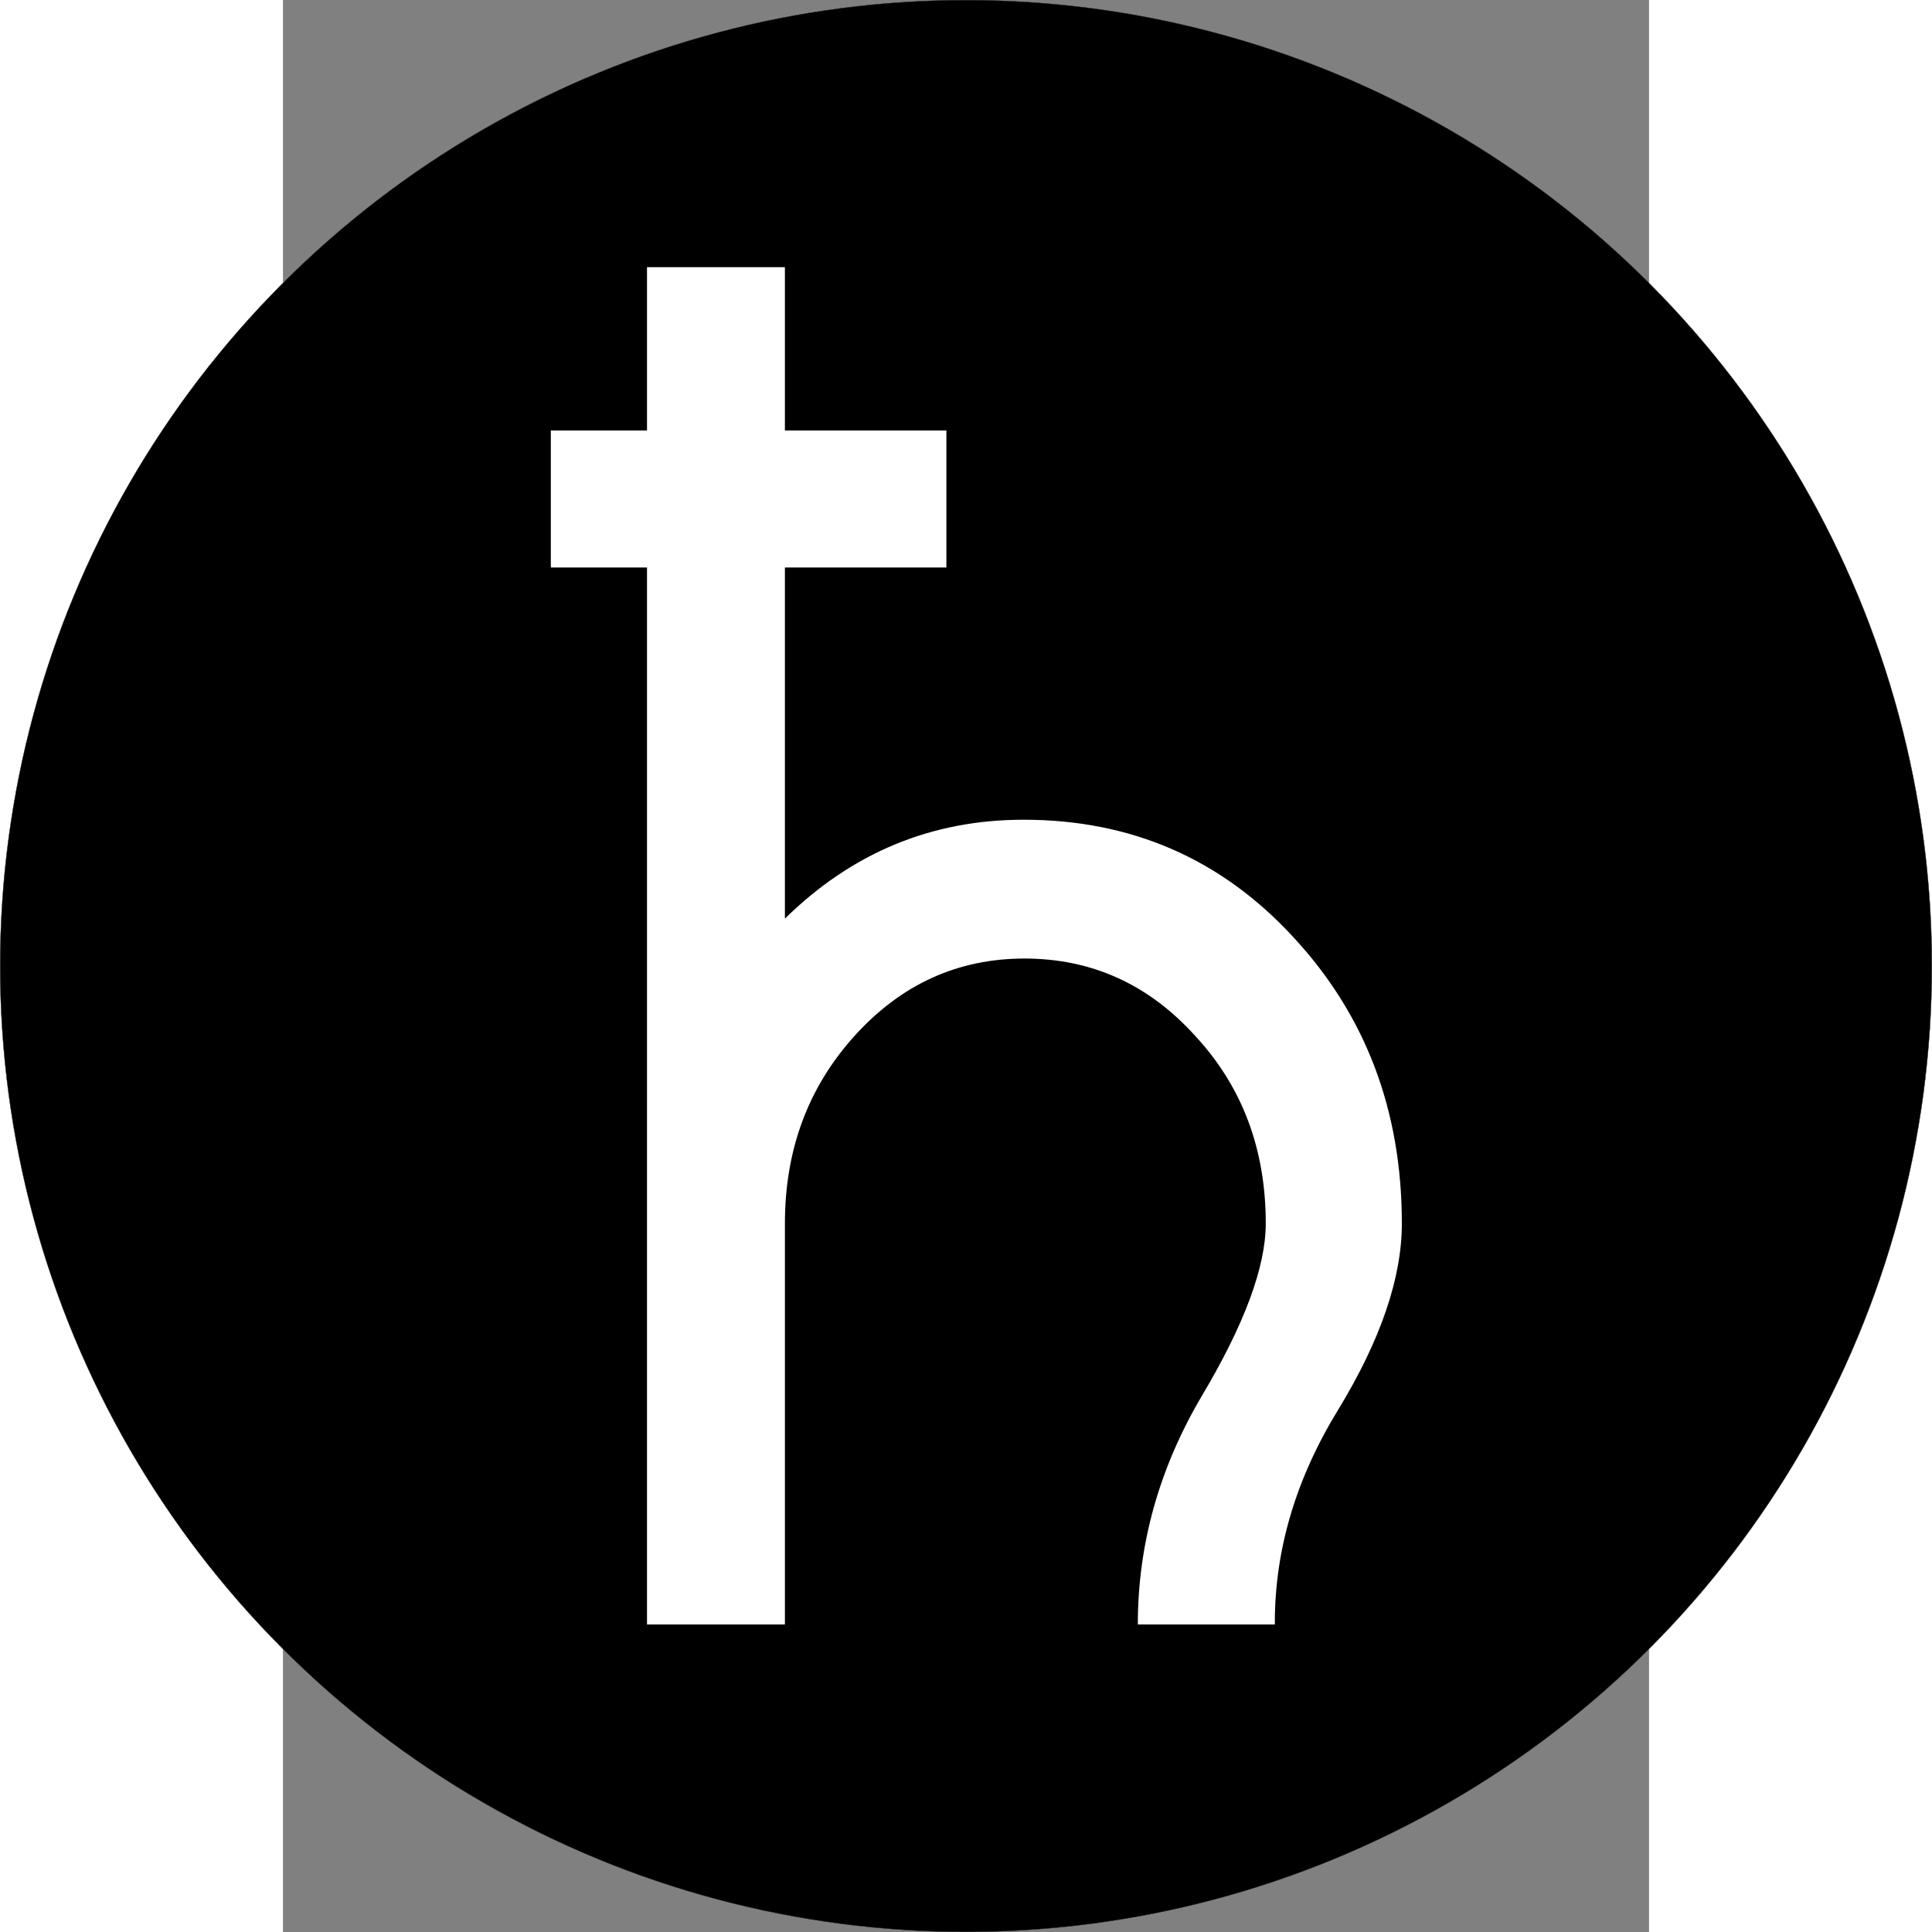 <?xml version="1.0" encoding="UTF-8" standalone="no"?>
<svg
   xmlns:dc="http://purl.org/dc/elements/1.1/"
   xmlns:cc="http://creativecommons.org/ns#"
   xmlns:rdf="http://www.w3.org/1999/02/22-rdf-syntax-ns#"
   xmlns:svg="http://www.w3.org/2000/svg"
   xmlns="http://www.w3.org/2000/svg"
   width="200mm"
   height="200mm"
   viewBox="0 0 210 297"
   version="1.1"
   id="svg8">
  <rect x="0" y="0" width="210" height="297" fill="#808080" stroke="none"/>
  <defs
     id="defs2" />
  <g
     id="layer1">
    <circle
       style="fill:#000000;stroke:#231f20;stroke-width:0.053"
       id="path833"
       cx="105"
       cy="148.5"
       r="148.474" />
    <path
       id="path3203"
       style="font-style:normal;font-variant:normal;font-weight:bold;font-stretch:normal;font-size:285.639px;font-family:'DejaVu Sans';-inkscape-font-specification:'DejaVu Sans Bold';fill:#ffffff;stroke-width:0.265px"
       d="M 55.961,87.24 H 41.177 V 66.18 h 14.784 V 41.075 h 21.2 V 66.18 H 101.987 V 87.24 H 77.161 v 53.976 q 15.481,-15.202 36.681,-15.202 24.826,0 41.423,17.992 16.737,17.992 16.737,44.073 0,12.552 -9.763,28.592 -9.763,15.9 -9.763,32.776 v 0.279 h -21.06 q 0,-18.41 9.763,-35.008 9.903,-16.597 9.903,-26.639 0,-17.155 -10.879,-28.871 -10.739,-11.855 -26.221,-11.855 -15.342,0 -26.081,11.855 -10.739,11.855 -10.739,28.871 v 61.647 h -21.2 z" />
  </g>
</svg>
